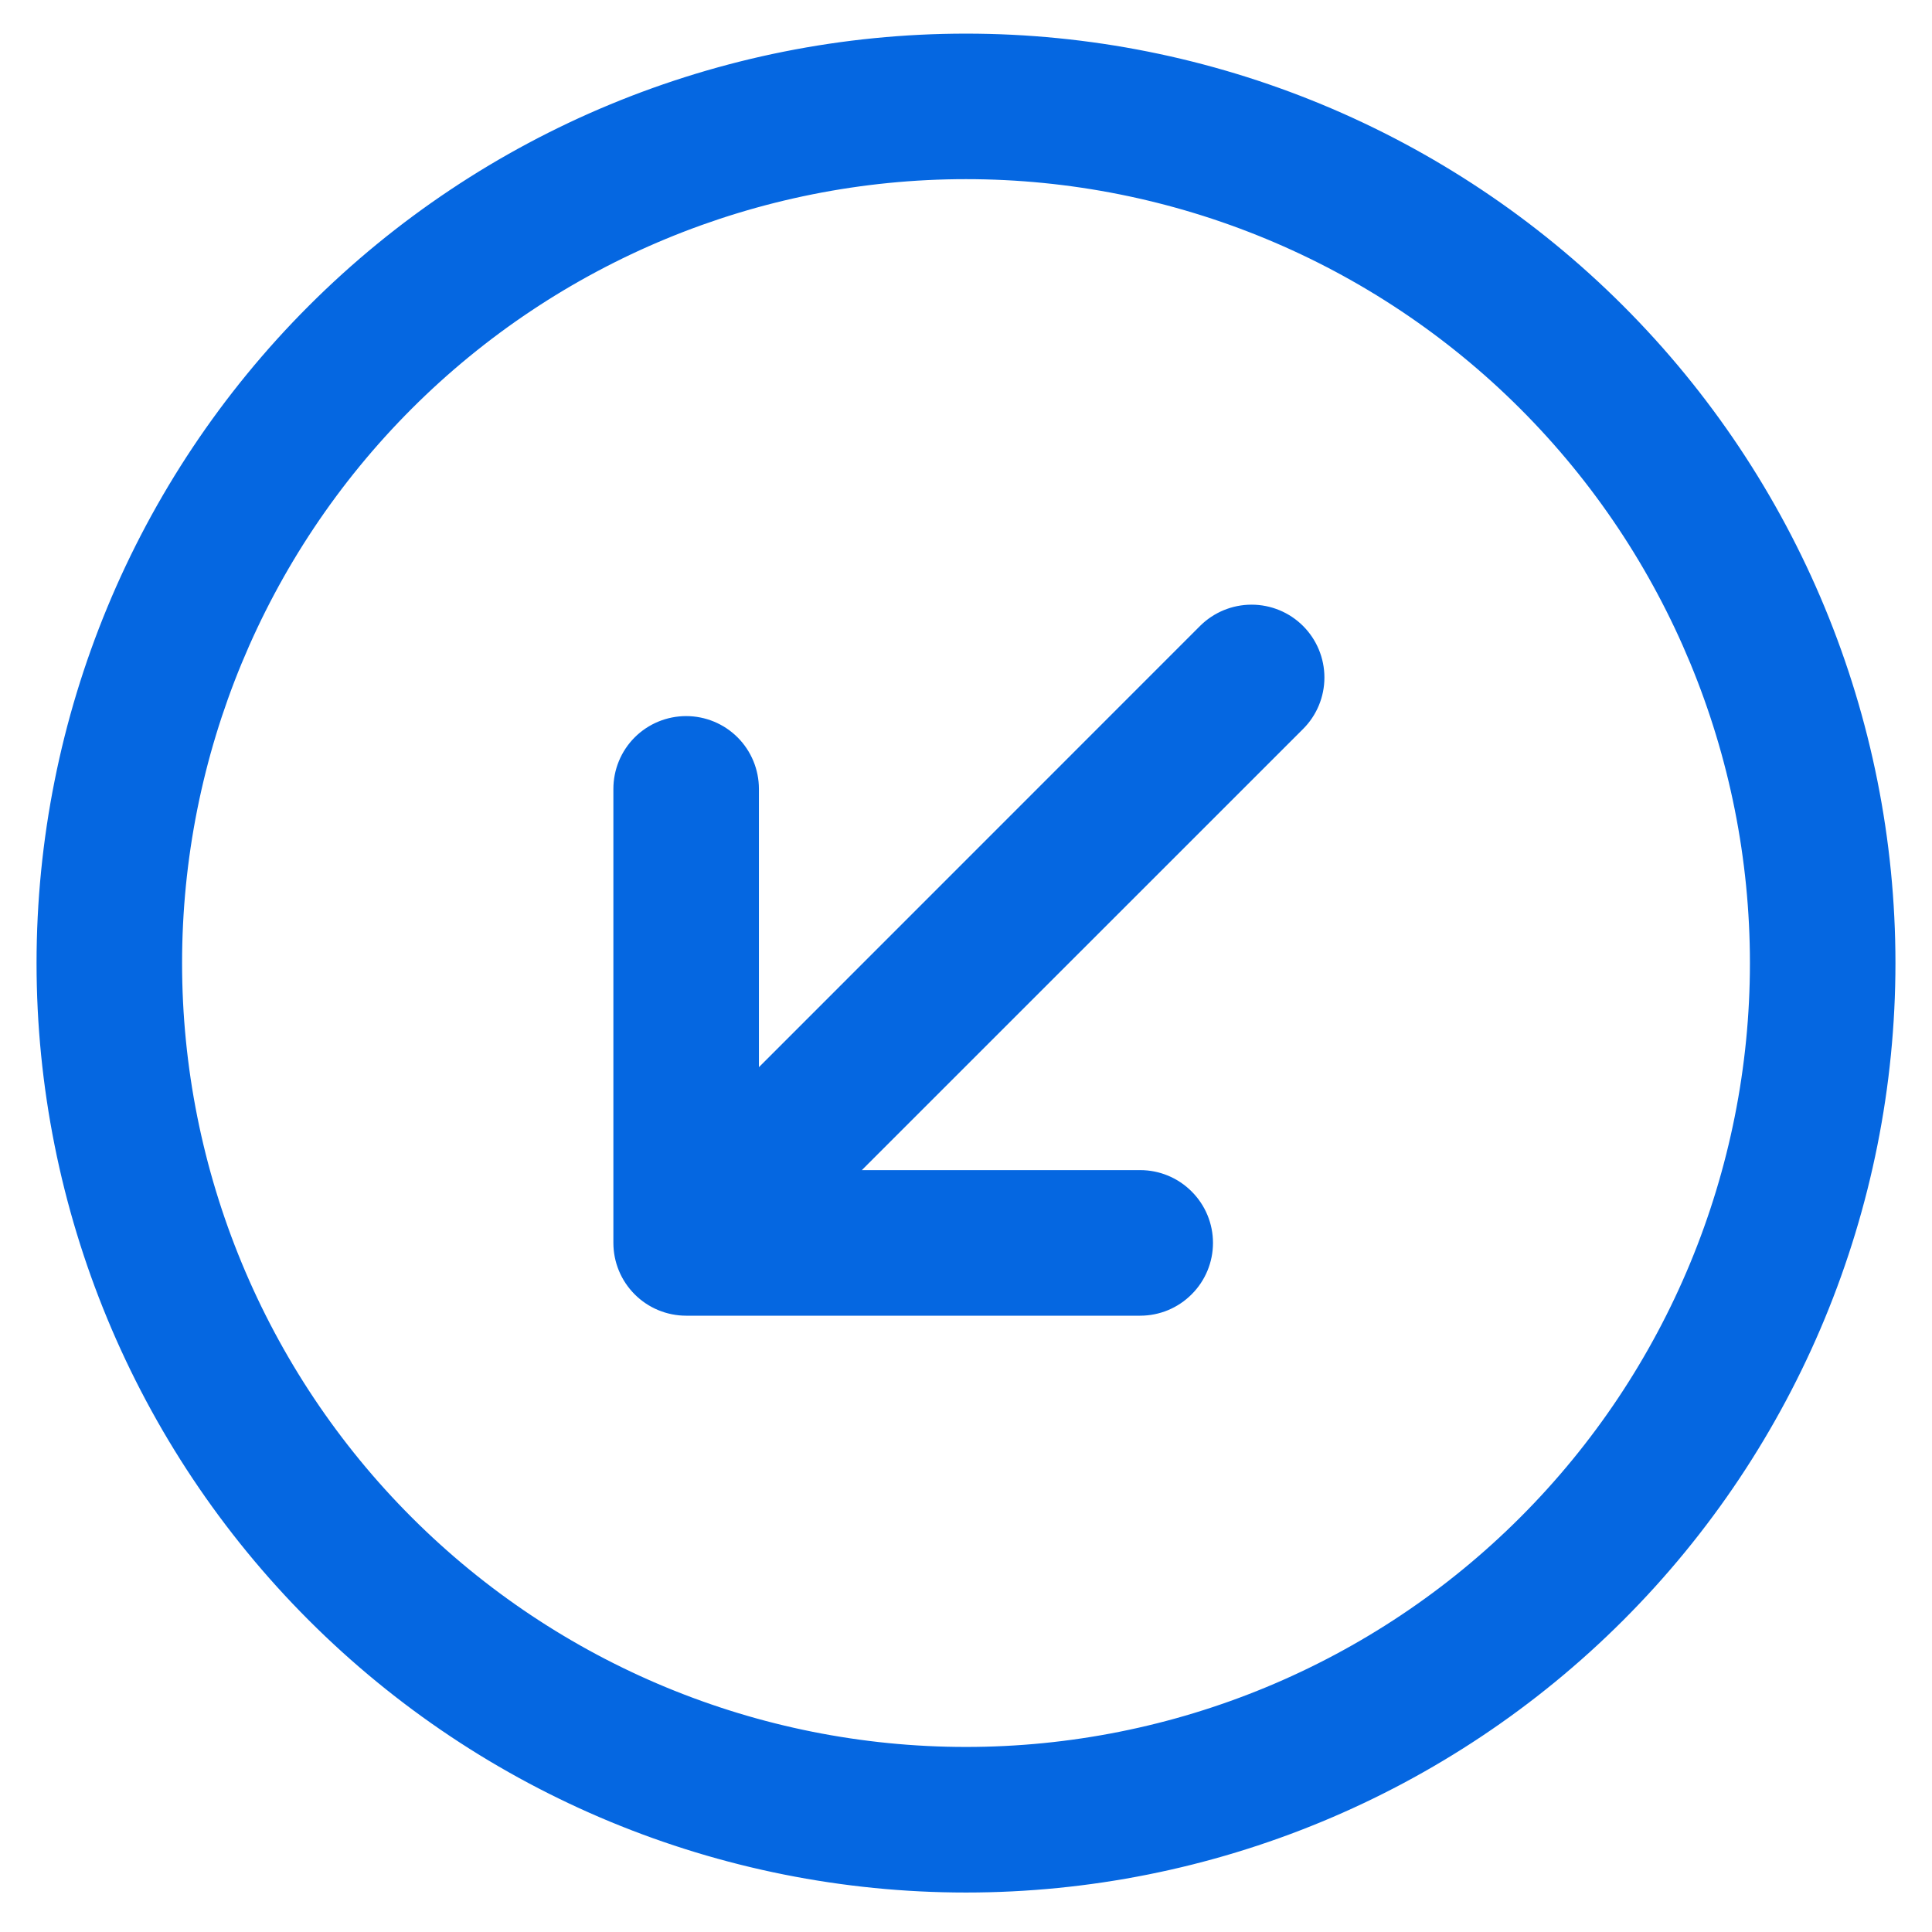 <svg width="37" height="37" viewBox="0 0 37 37" fill="none" xmlns="http://www.w3.org/2000/svg">
<path d="M24.849 13.855L24.849 13.855C25.083 13.622 25.214 13.305 25.214 12.975C25.214 12.645 25.083 12.328 24.849 12.094C24.616 11.861 24.299 11.73 23.969 11.73C23.639 11.73 23.322 11.861 23.088 12.094L23.088 12.094L14.384 20.8L14.384 15.108C14.384 14.778 14.253 14.461 14.02 14.228C13.787 13.995 13.47 13.864 13.141 13.864C12.811 13.864 12.494 13.995 12.261 14.228C12.028 14.461 11.897 14.778 11.897 15.108L11.897 23.803C11.897 24.133 12.028 24.449 12.261 24.682C12.494 24.916 12.811 25.047 13.141 25.047L21.836 25.047C22.166 25.047 22.482 24.916 22.715 24.682C22.949 24.449 23.08 24.133 23.08 23.803C23.08 23.473 22.949 23.157 22.715 22.924C22.482 22.69 22.166 22.559 21.836 22.559L16.143 22.559L24.849 13.855ZM7.778 7.722C10.622 4.879 14.479 3.281 18.5 3.281C22.521 3.281 26.378 4.879 29.221 7.722C32.065 10.566 33.663 14.422 33.663 18.444C33.663 22.465 32.065 26.322 29.221 29.165C26.378 32.009 22.521 33.606 18.5 33.606C14.479 33.606 10.622 32.009 7.778 29.165C4.935 26.322 3.337 22.465 3.337 18.444C3.337 14.422 4.935 10.566 7.778 7.722ZM6.02 30.924C9.33 34.234 13.819 36.094 18.5 36.094C23.181 36.094 27.67 34.234 30.98 30.924C34.291 27.614 36.15 23.125 36.15 18.444C36.15 13.762 34.291 9.273 30.98 5.963C27.67 2.653 23.181 0.794 18.5 0.794C13.819 0.794 9.33 2.653 6.02 5.963C2.71 9.273 0.85 13.762 0.85 18.444C0.85 23.125 2.71 27.614 6.02 30.924Z" fill="#0567E1" stroke="#0567E1" stroke-width="0.3"/>
</svg>
